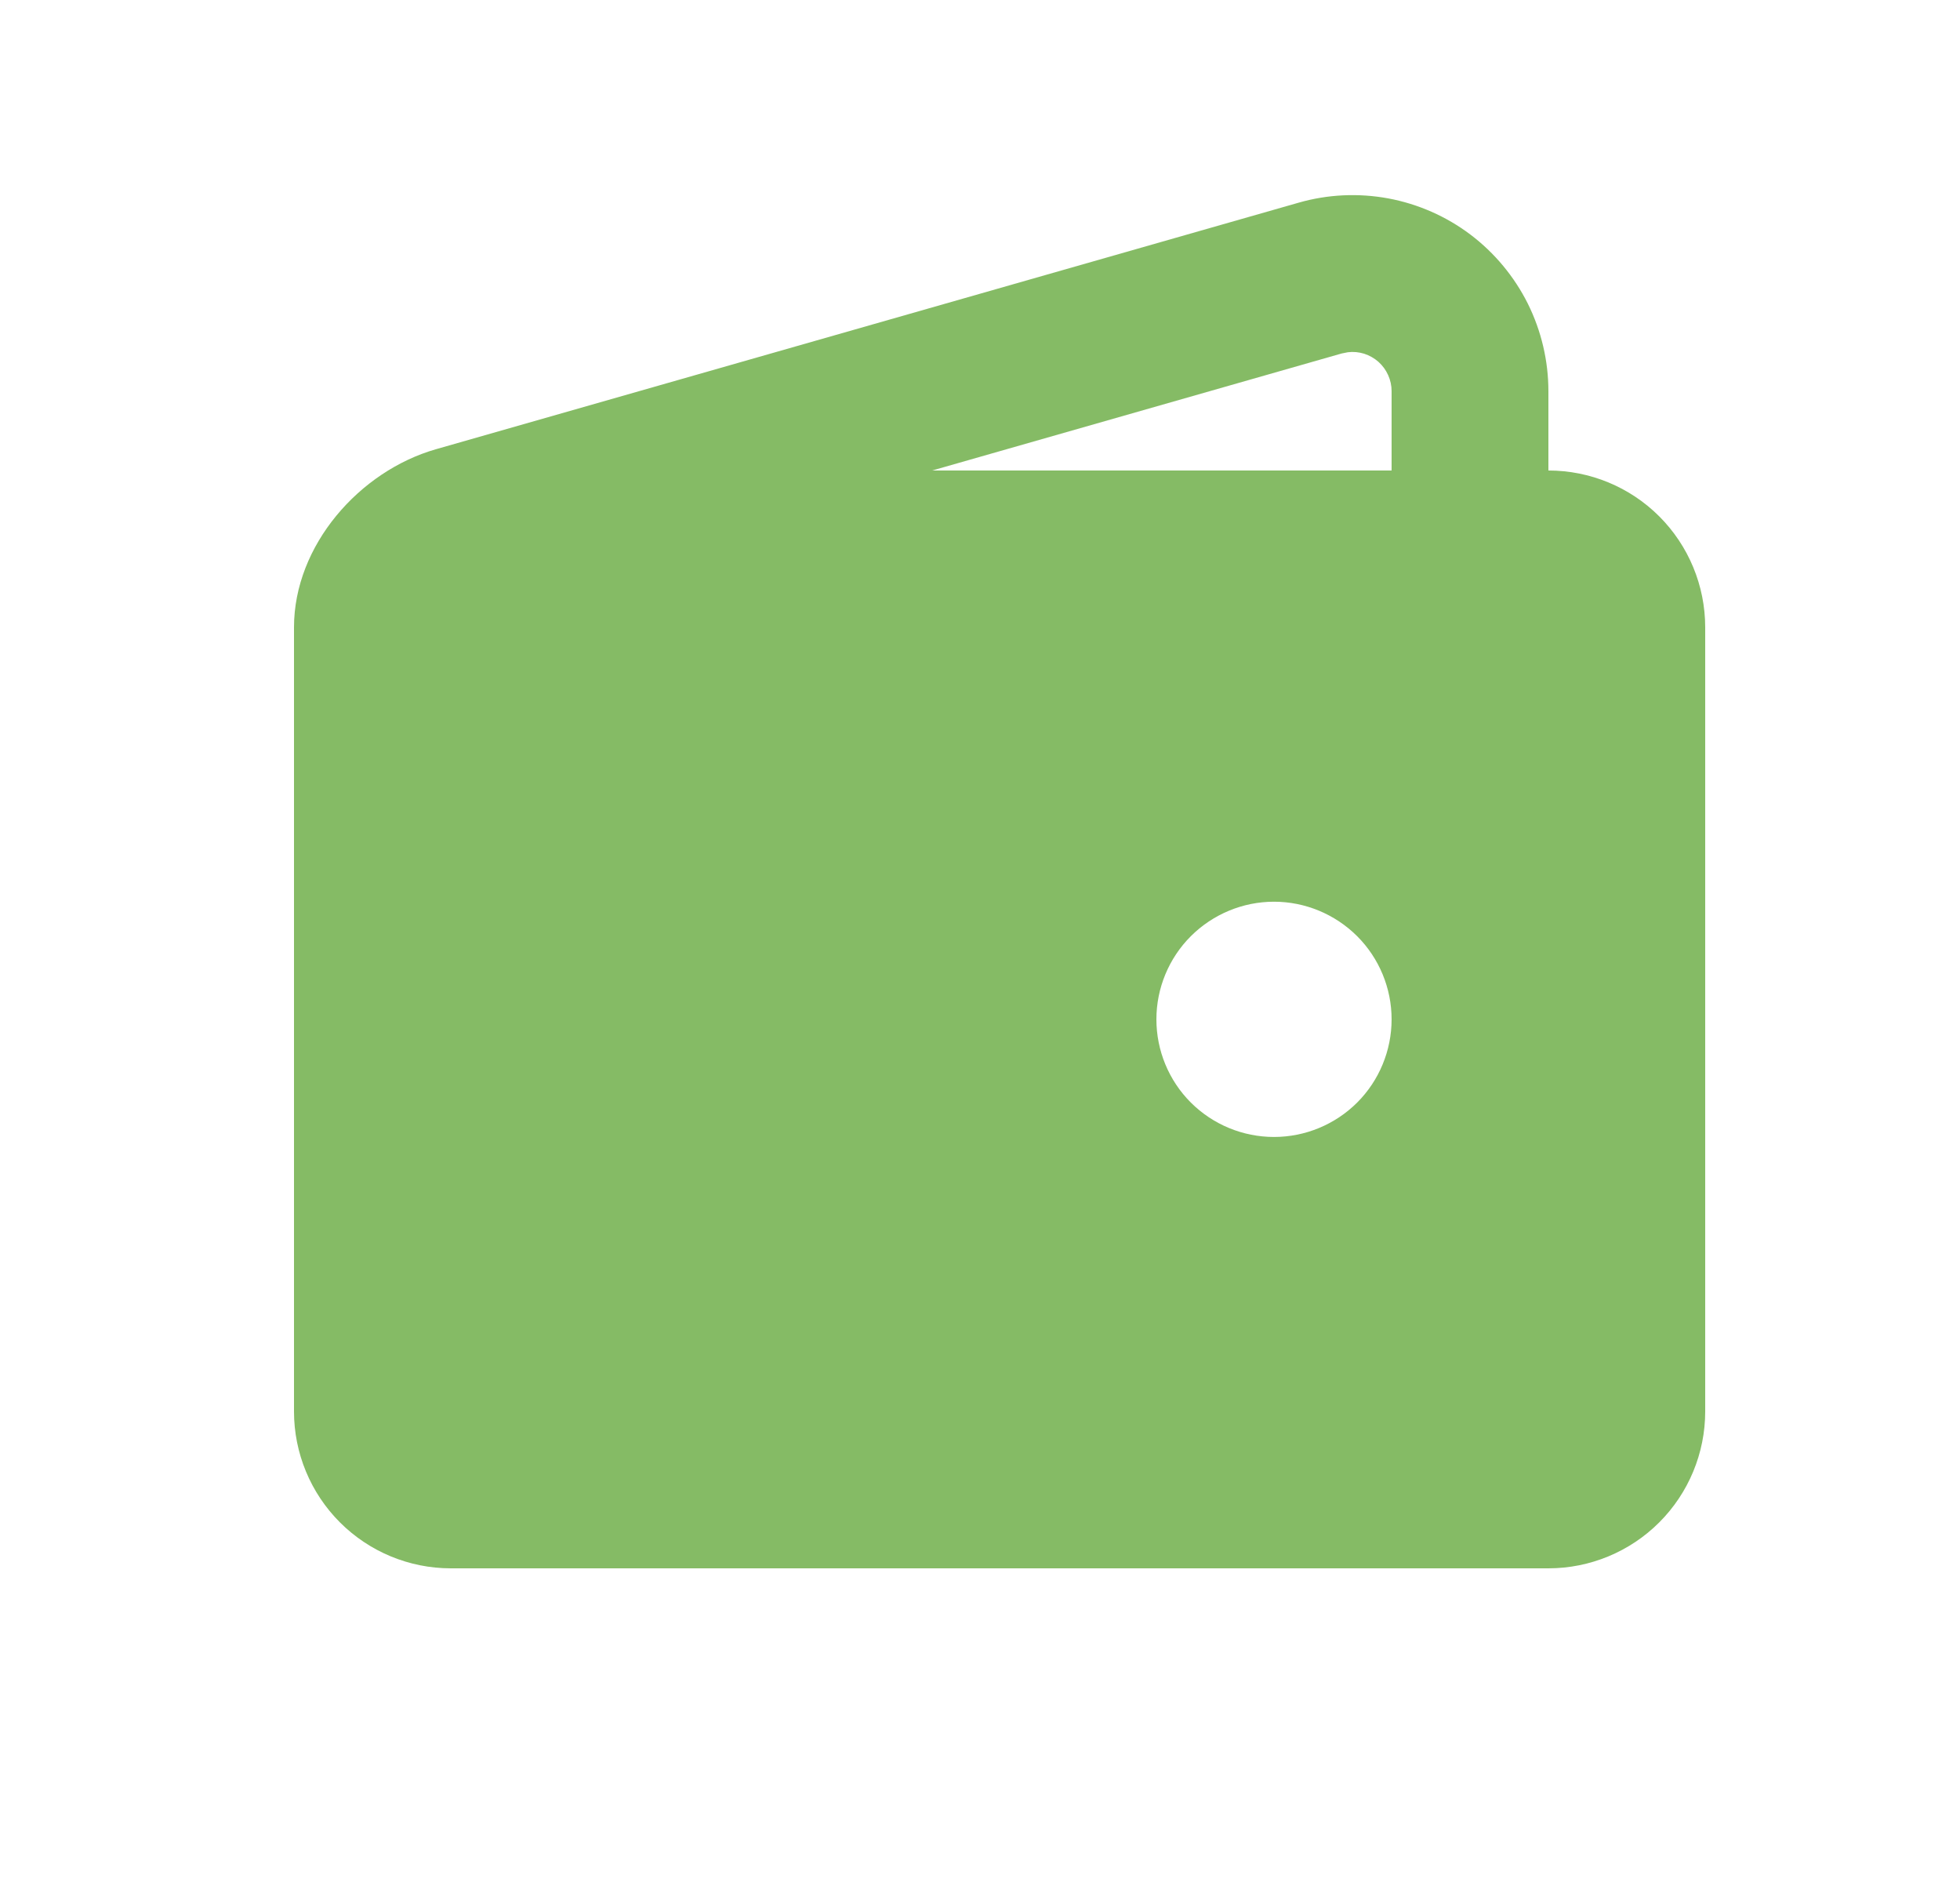 <svg width="25" height="24" viewBox="0 0 25 24" fill="none" xmlns="http://www.w3.org/2000/svg">
<g clip-path="url(#clip0_2219_2642)">
<path fill-rule="evenodd" clip-rule="evenodd" d="M19.75 4.989V6C20.28 6 20.789 6.21 21.164 6.585C21.539 6.96 21.75 7.469 21.75 8V18C21.75 18.53 21.539 19.039 21.164 19.414C20.789 19.789 20.28 20 19.75 20H5.75C5.22 20 4.711 19.789 4.336 19.414C3.961 19.039 3.75 18.53 3.75 18V8C3.75 6.955 4.585 6.007 5.563 5.728L16.563 2.585C16.935 2.478 17.327 2.46 17.707 2.53C18.088 2.601 18.447 2.759 18.756 2.992C19.064 3.225 19.315 3.527 19.488 3.873C19.66 4.22 19.75 4.602 19.75 4.989ZM16.25 11.499C15.852 11.499 15.471 11.658 15.189 11.939C14.908 12.22 14.75 12.602 14.75 12.999C14.75 13.397 14.908 13.779 15.189 14.06C15.471 14.341 15.852 14.499 16.25 14.499C16.648 14.499 17.029 14.341 17.311 14.06C17.592 13.779 17.75 13.397 17.75 12.999C17.75 12.602 17.592 12.22 17.311 11.939C17.029 11.658 16.648 11.499 16.25 11.499ZM17.75 4.989C17.75 4.918 17.735 4.848 17.706 4.784C17.677 4.719 17.635 4.662 17.583 4.615C17.53 4.568 17.468 4.533 17.401 4.511C17.333 4.49 17.262 4.483 17.192 4.492L17.112 4.508L11.89 6H17.75V4.989Z" fill="#85BB65"/>
</g>
<defs>
<clipPath id="clip0_2219_2642">
<rect width="24" height="24" fill="white" transform="translate(0.75)"/>
</clipPath>
</defs>
</svg>
